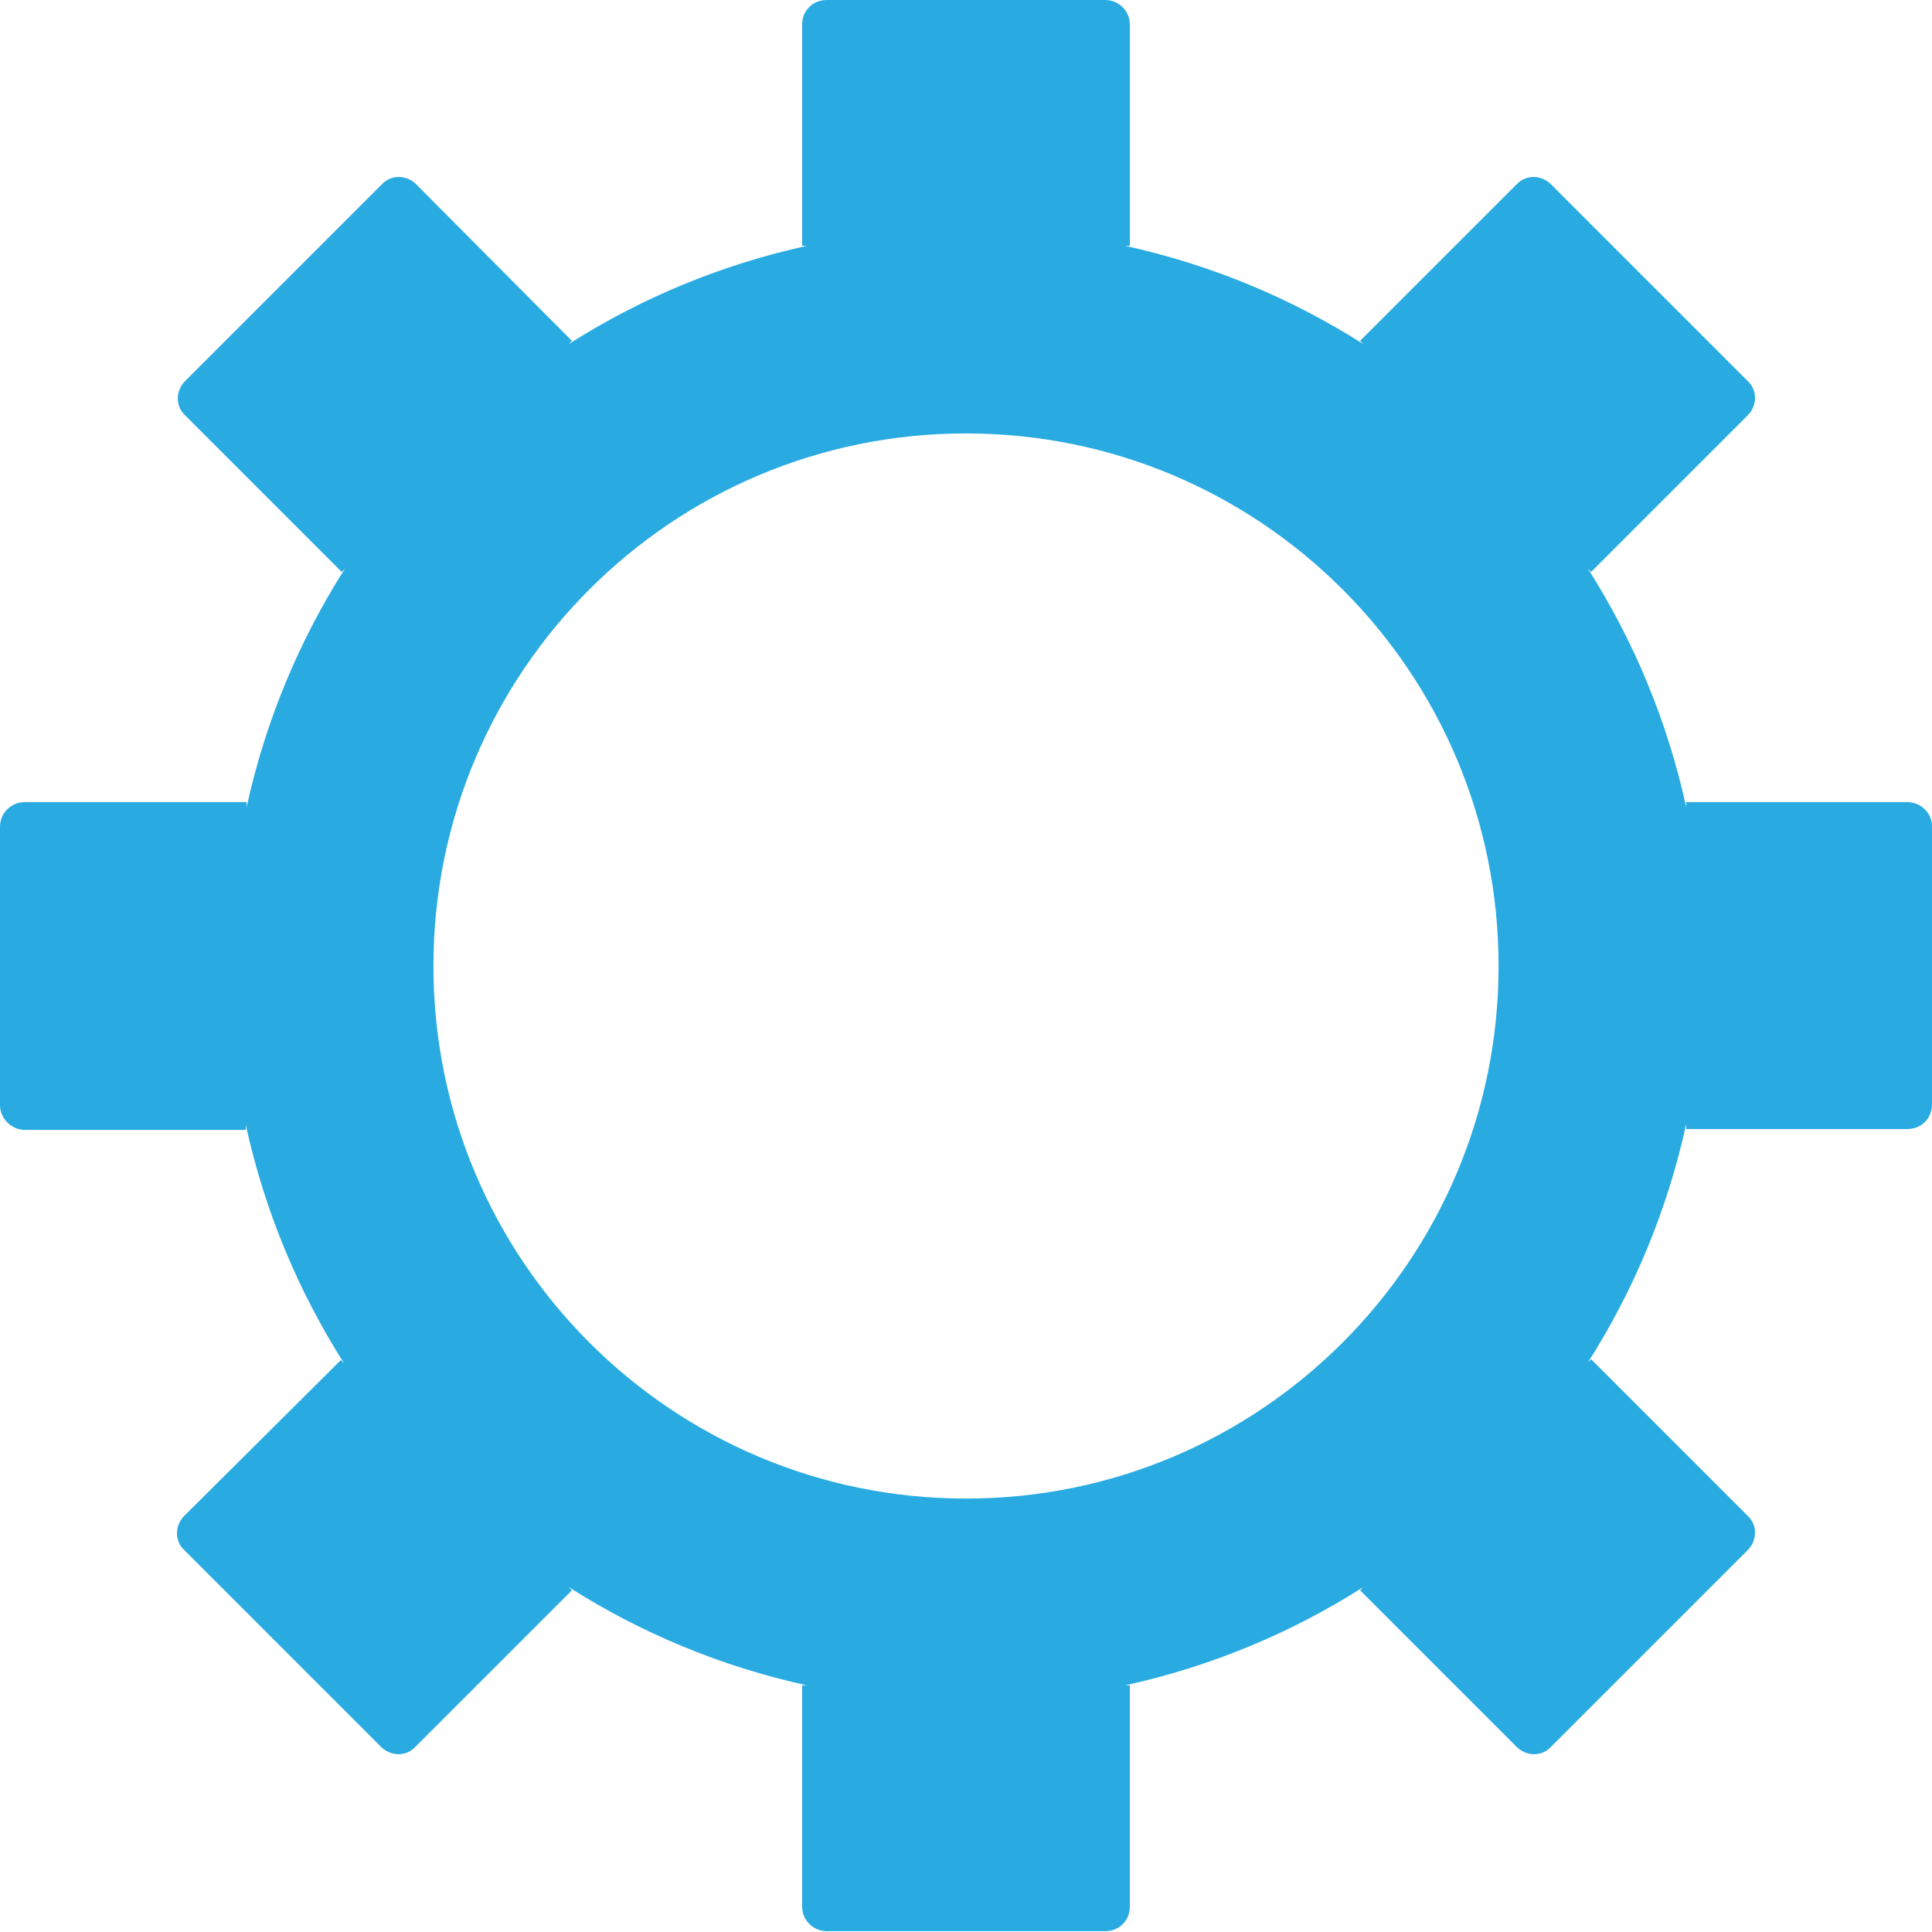 <?xml version="1.0" standalone="no"?><!DOCTYPE svg PUBLIC "-//W3C//DTD SVG 1.1//EN" "http://www.w3.org/Graphics/SVG/1.1/DTD/svg11.dtd"><svg class="icon" width="200px" height="200.00px" viewBox="0 0 1024 1024" version="1.1" xmlns="http://www.w3.org/2000/svg"><path d="M1010.972 425.147h-117.252v2.606c-9.988-45.598-27.793-88.156-52.112-126.372l1.737 1.737 82.945-82.945c5.211-5.211 5.211-13.462 0-18.239l-104.224-104.224c-5.211-5.211-13.462-5.211-18.239 0L720.882 180.655l1.737 1.737c-38.215-24.319-80.774-42.124-126.372-52.112h2.606V13.028c0-7.383-6.08-13.028-13.028-13.028h-147.651c-7.383 0-13.028 5.645-13.028 13.028v117.252h2.606C382.154 140.268 339.596 158.073 301.381 182.392l1.737-1.737-82.511-82.945c-5.211-5.211-13.462-5.211-18.239 0l-104.224 104.224c-5.211 5.211-5.211 13.462 0 18.239l82.945 82.945 1.737-1.737c-24.319 38.215-42.124 80.774-52.112 126.372v-2.606H13.028c-6.948 0-13.028 5.645-13.028 13.028v147.651c0 6.948 6.08 13.028 13.028 13.028h117.252v-2.606c9.988 45.598 27.793 88.156 52.112 126.372l-1.737-1.737-82.945 82.511c-5.211 5.211-5.211 13.462 0 18.239l104.224 104.224c5.211 5.211 13.462 5.211 18.239 0l82.945-82.945-1.737-1.737c38.215 24.319 80.774 42.124 126.372 52.112h-2.606v117.252c0 7.383 6.08 13.028 13.028 13.028h147.651c7.383 0 13.028-5.645 13.028-13.028v-117.252h-2.606c45.598-9.988 88.156-27.793 126.372-52.112l-1.737 1.737 82.945 82.945c5.211 5.211 13.462 5.211 18.239 0l104.224-104.224c5.211-5.211 5.211-13.462 0-18.239l-82.945-82.945-1.737 1.737c24.319-38.215 42.124-80.774 52.112-126.372v2.606h117.252c7.383 0 13.028-5.645 13.028-13.028v-147.651c0-6.514-5.645-12.594-13.028-12.594z m-498.972 369.126c-155.902 0-282.273-126.372-282.273-282.273s126.372-282.273 282.273-282.273 282.273 126.372 282.273 282.273-126.372 282.273-282.273 282.273z" fill="#29abe2" /></svg>